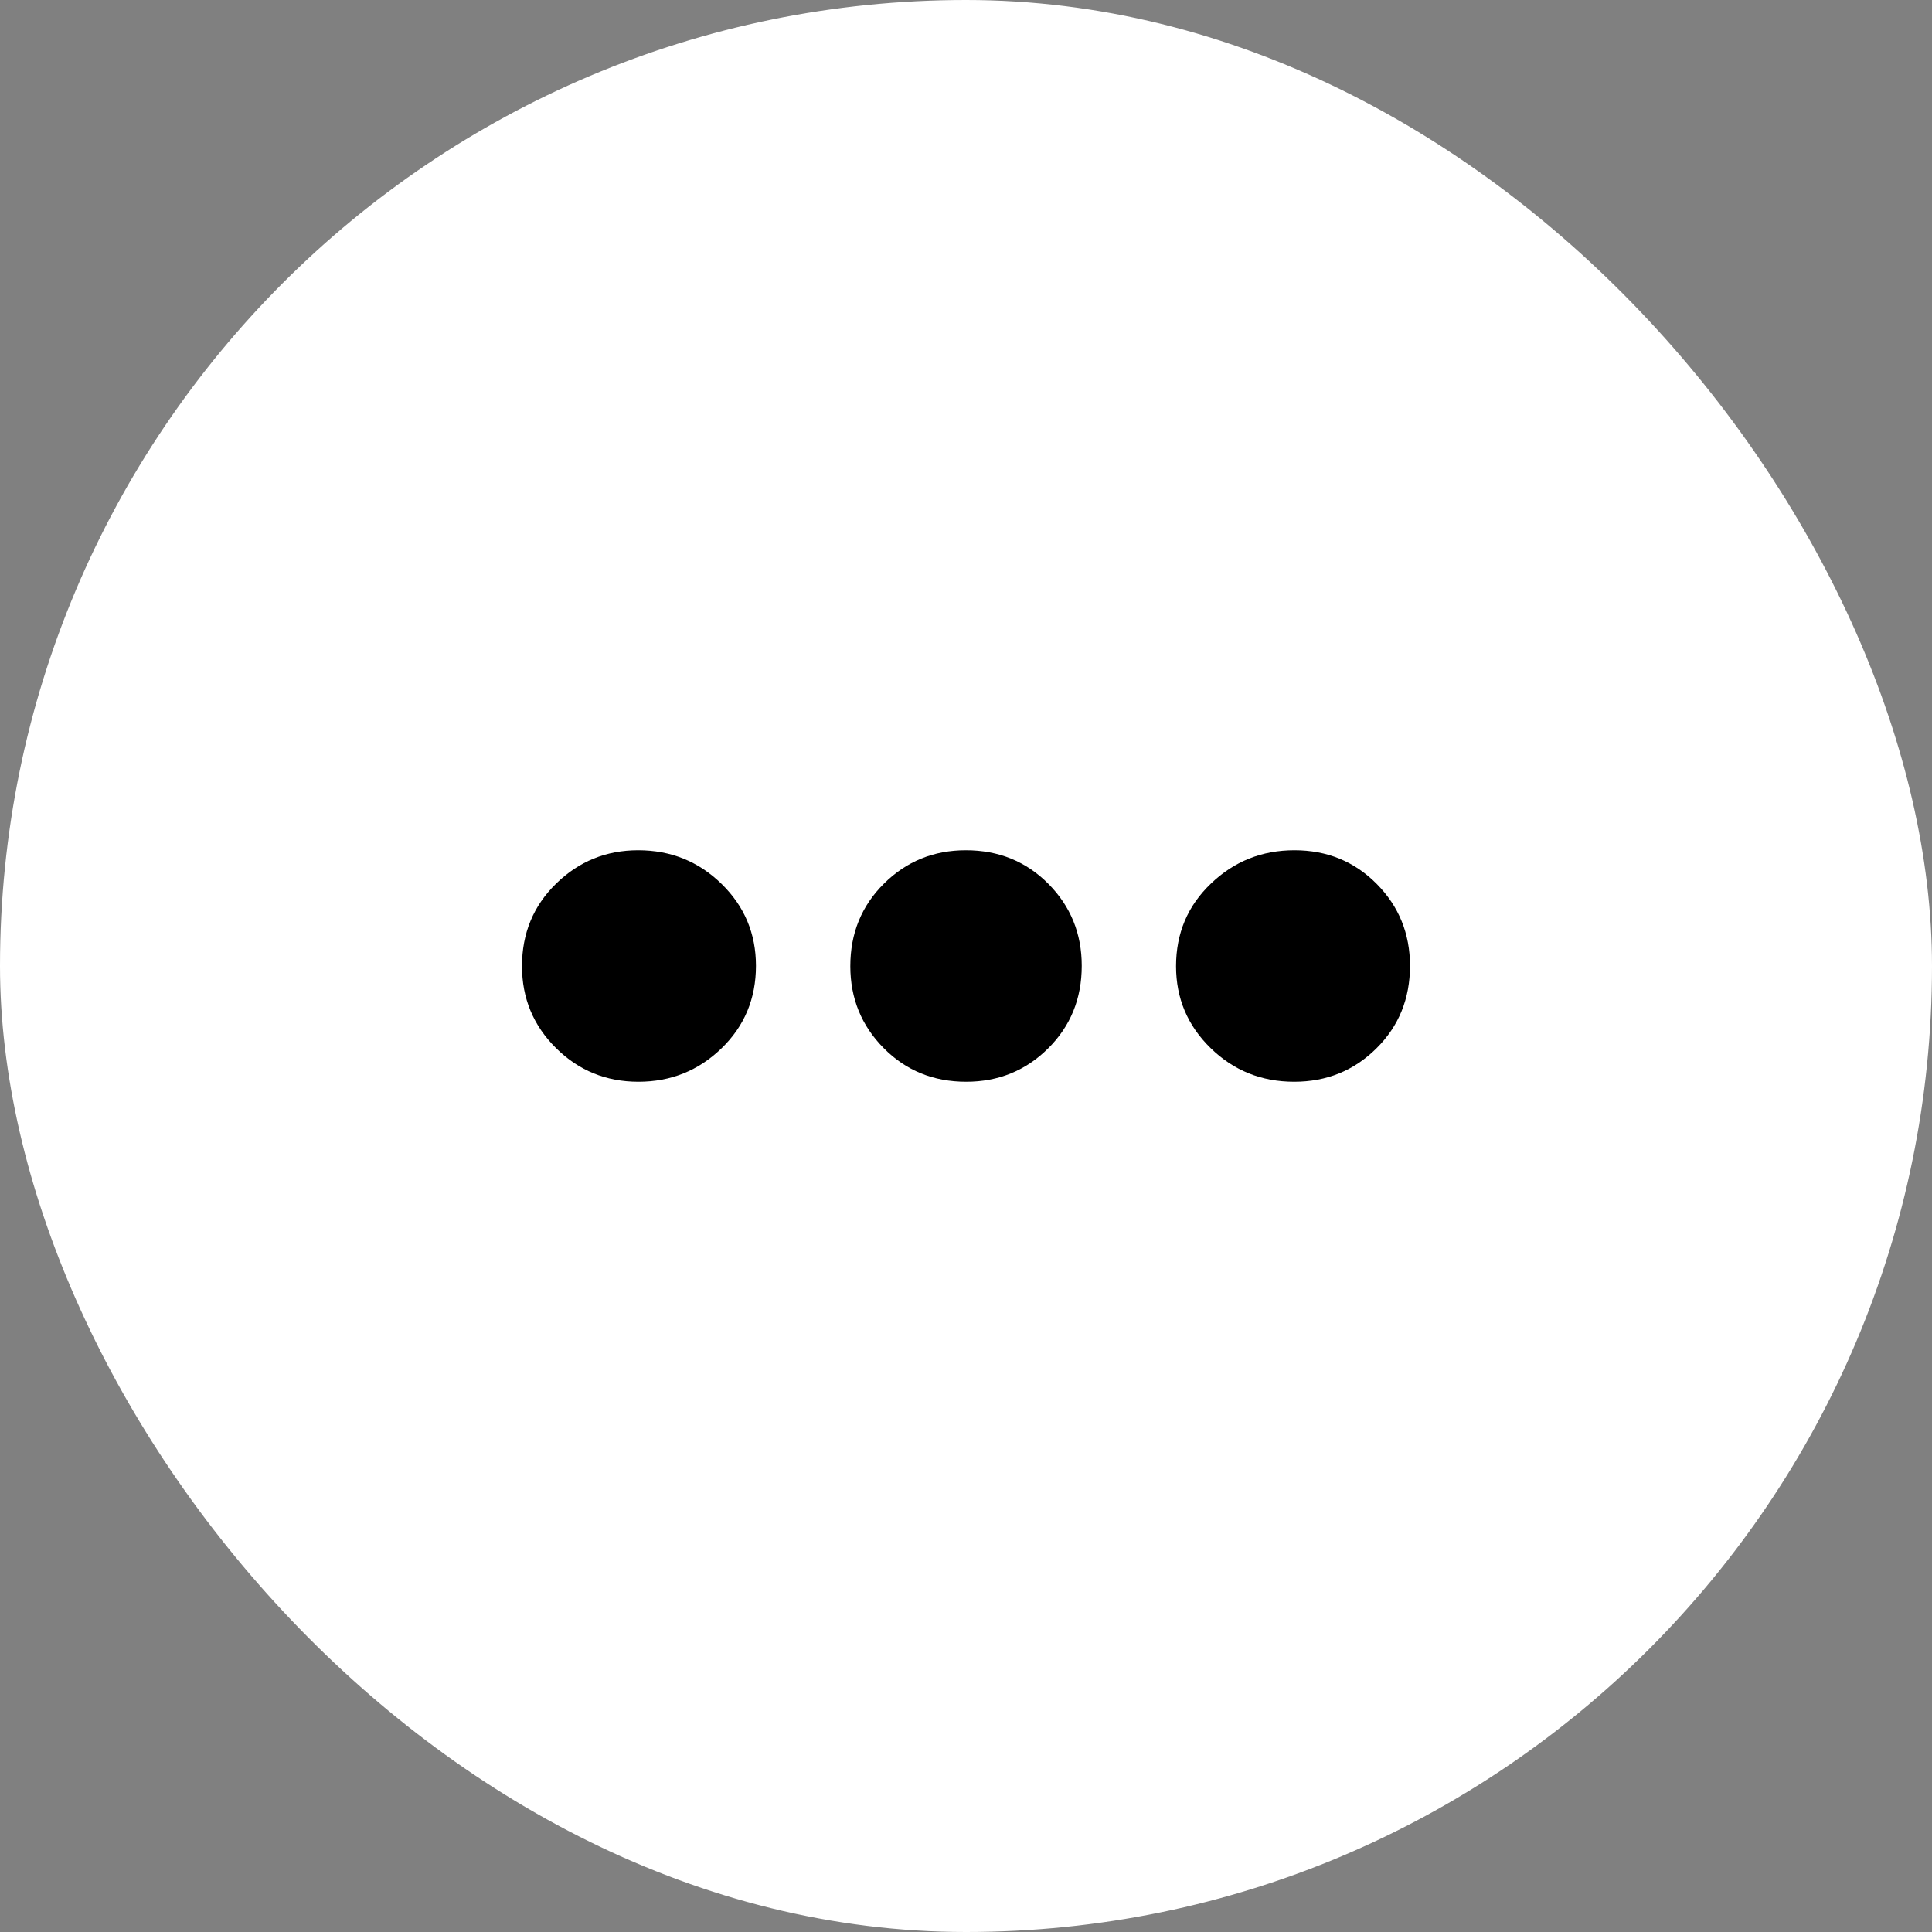 <svg width="32" height="32" viewBox="0 0 32 32" fill="none" xmlns="http://www.w3.org/2000/svg">
<rect x="0" y="0" width="32" height="32" fill="#808080" stroke="none"/>
<rect width="32" height="32" rx="16" fill="white"/>
<path d="M10.574 17.917C10.039 17.917 9.584 17.731 9.209 17.359C8.834 16.987 8.646 16.535 8.646 16.003C8.646 15.459 8.834 15.004 9.211 14.636C9.588 14.267 10.041 14.083 10.57 14.083C11.111 14.083 11.571 14.269 11.951 14.64C12.331 15.011 12.521 15.464 12.521 15.997C12.521 16.541 12.33 16.997 11.949 17.365C11.568 17.733 11.11 17.917 10.574 17.917ZM16.003 17.917C15.459 17.917 15.004 17.731 14.636 17.359C14.268 16.987 14.084 16.535 14.084 16.003C14.084 15.459 14.27 15.004 14.641 14.636C15.013 14.267 15.465 14.083 15.998 14.083C16.541 14.083 16.997 14.269 17.365 14.64C17.733 15.011 17.917 15.464 17.917 15.997C17.917 16.541 17.731 16.997 17.36 17.365C16.989 17.733 16.536 17.917 16.003 17.917ZM21.436 17.917C20.893 17.917 20.432 17.731 20.051 17.359C19.67 16.987 19.479 16.535 19.479 16.003C19.479 15.459 19.671 15.004 20.056 14.636C20.44 14.267 20.901 14.083 21.441 14.083C21.98 14.083 22.434 14.269 22.802 14.64C23.17 15.011 23.354 15.464 23.354 15.997C23.354 16.541 23.169 16.997 22.797 17.365C22.426 17.733 21.972 17.917 21.436 17.917Z" fill="black"/>
</svg>
